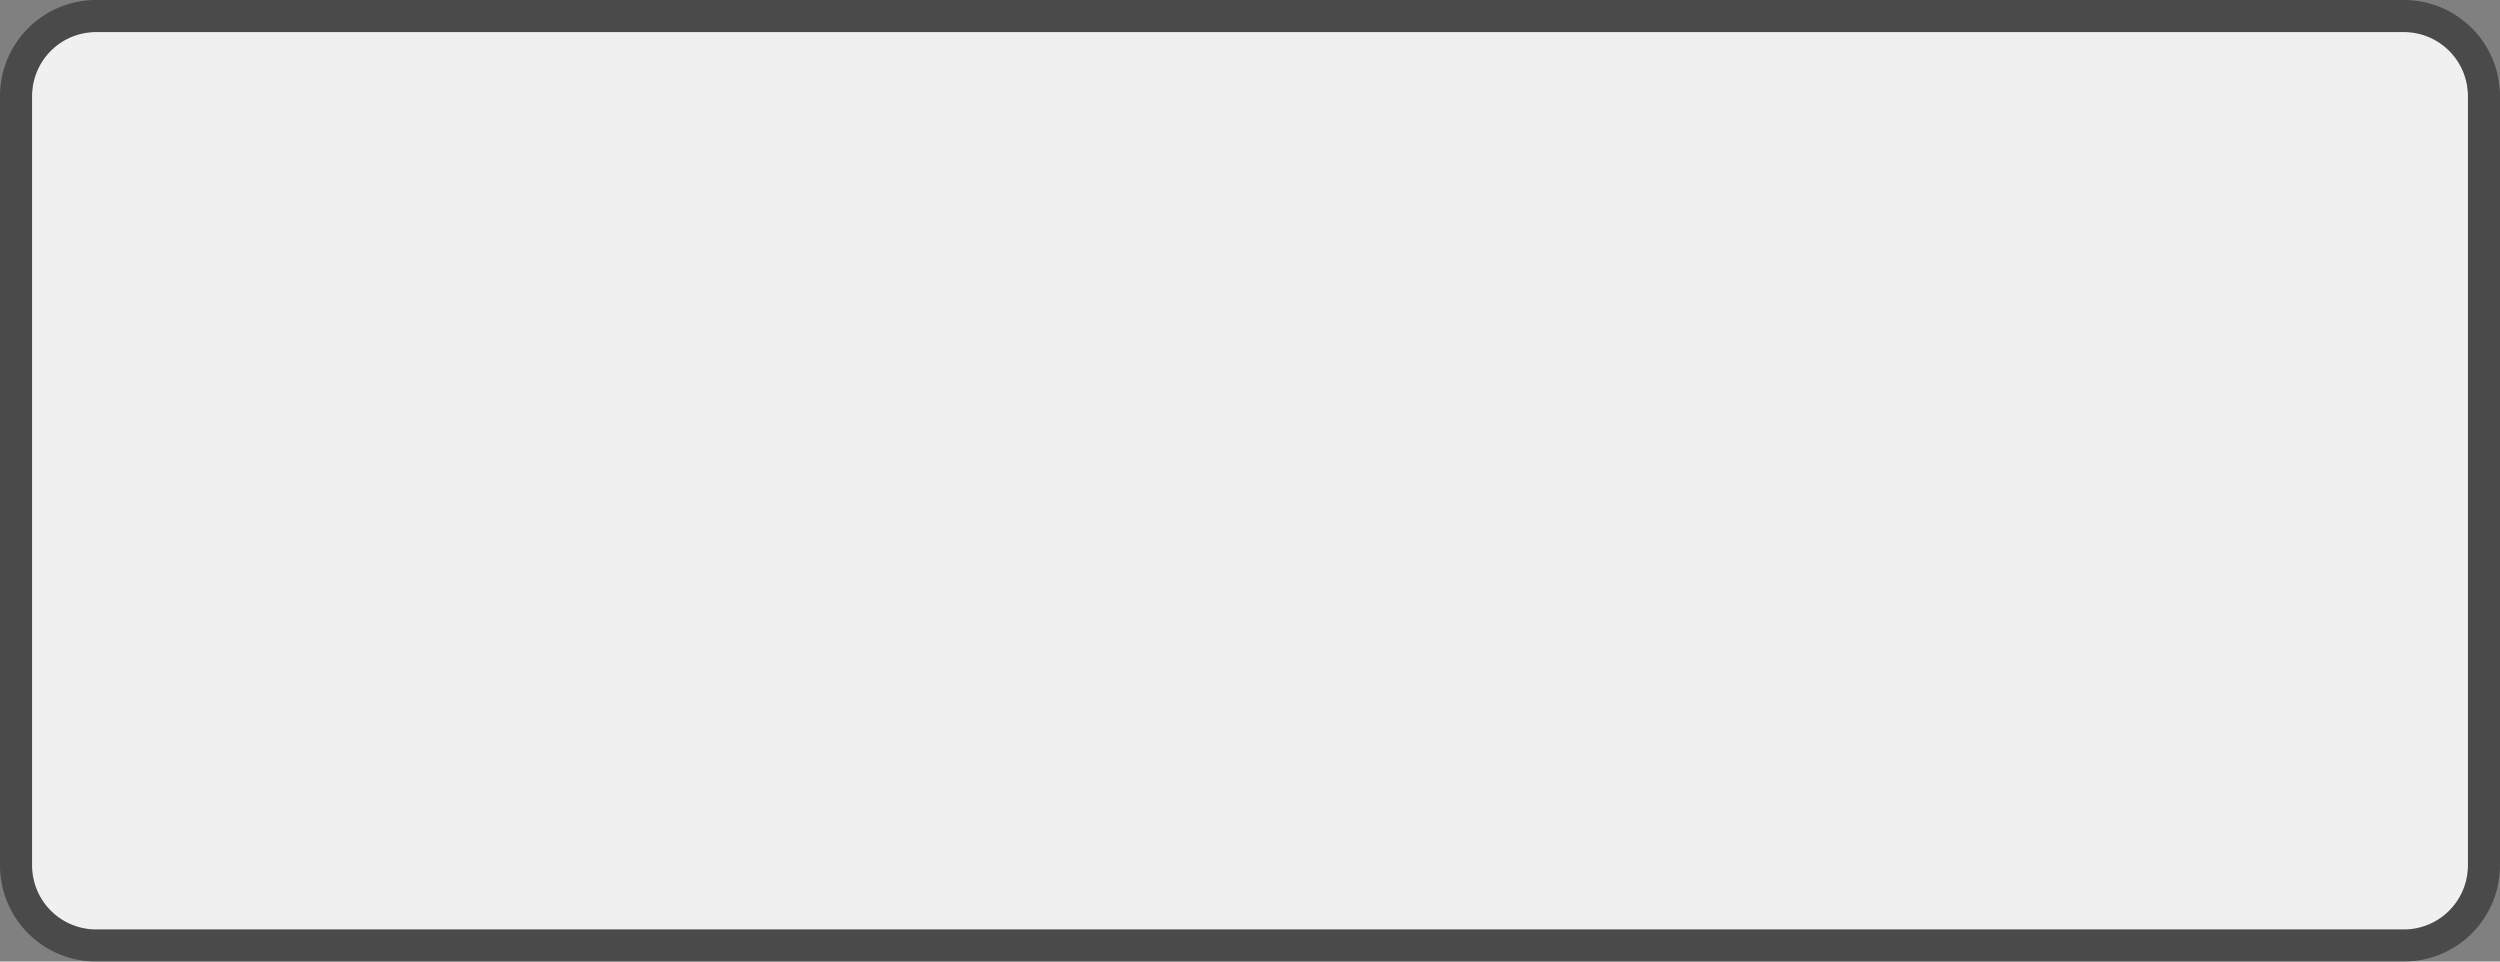﻿<?xml version="1.0" encoding="utf-8"?>
<svg version="1.1" xmlns:xlink="http://www.w3.org/1999/xlink" width="78px" height="30px" viewBox="840 149  78 30" xmlns="http://www.w3.org/2000/svg">
  <rect x="840" y="149" width="78" height="30" fill="#808080" stroke="none"/>
  <path d="M 841 152  A 2 2 0 0 1 843 150 L 915 150  A 2 2 0 0 1 917 152 L 917 176  A 2 2 0 0 1 915 178 L 843 178  A 2 2 0 0 1 841 176 L 841 152  Z " fill-rule="nonzero" fill="#f0f0f0" stroke="none" />
  <path d="M 840.5 152  A 2.5 2.5 0 0 1 843 149.5 L 915 149.5  A 2.5 2.5 0 0 1 917.5 152 L 917.5 176  A 2.5 2.5 0 0 1 915 178.5 L 843 178.5  A 2.5 2.5 0 0 1 840.5 176 L 840.5 152  Z " stroke-width="1" stroke="#000000" fill="none" stroke-opacity="0.42" />
</svg>